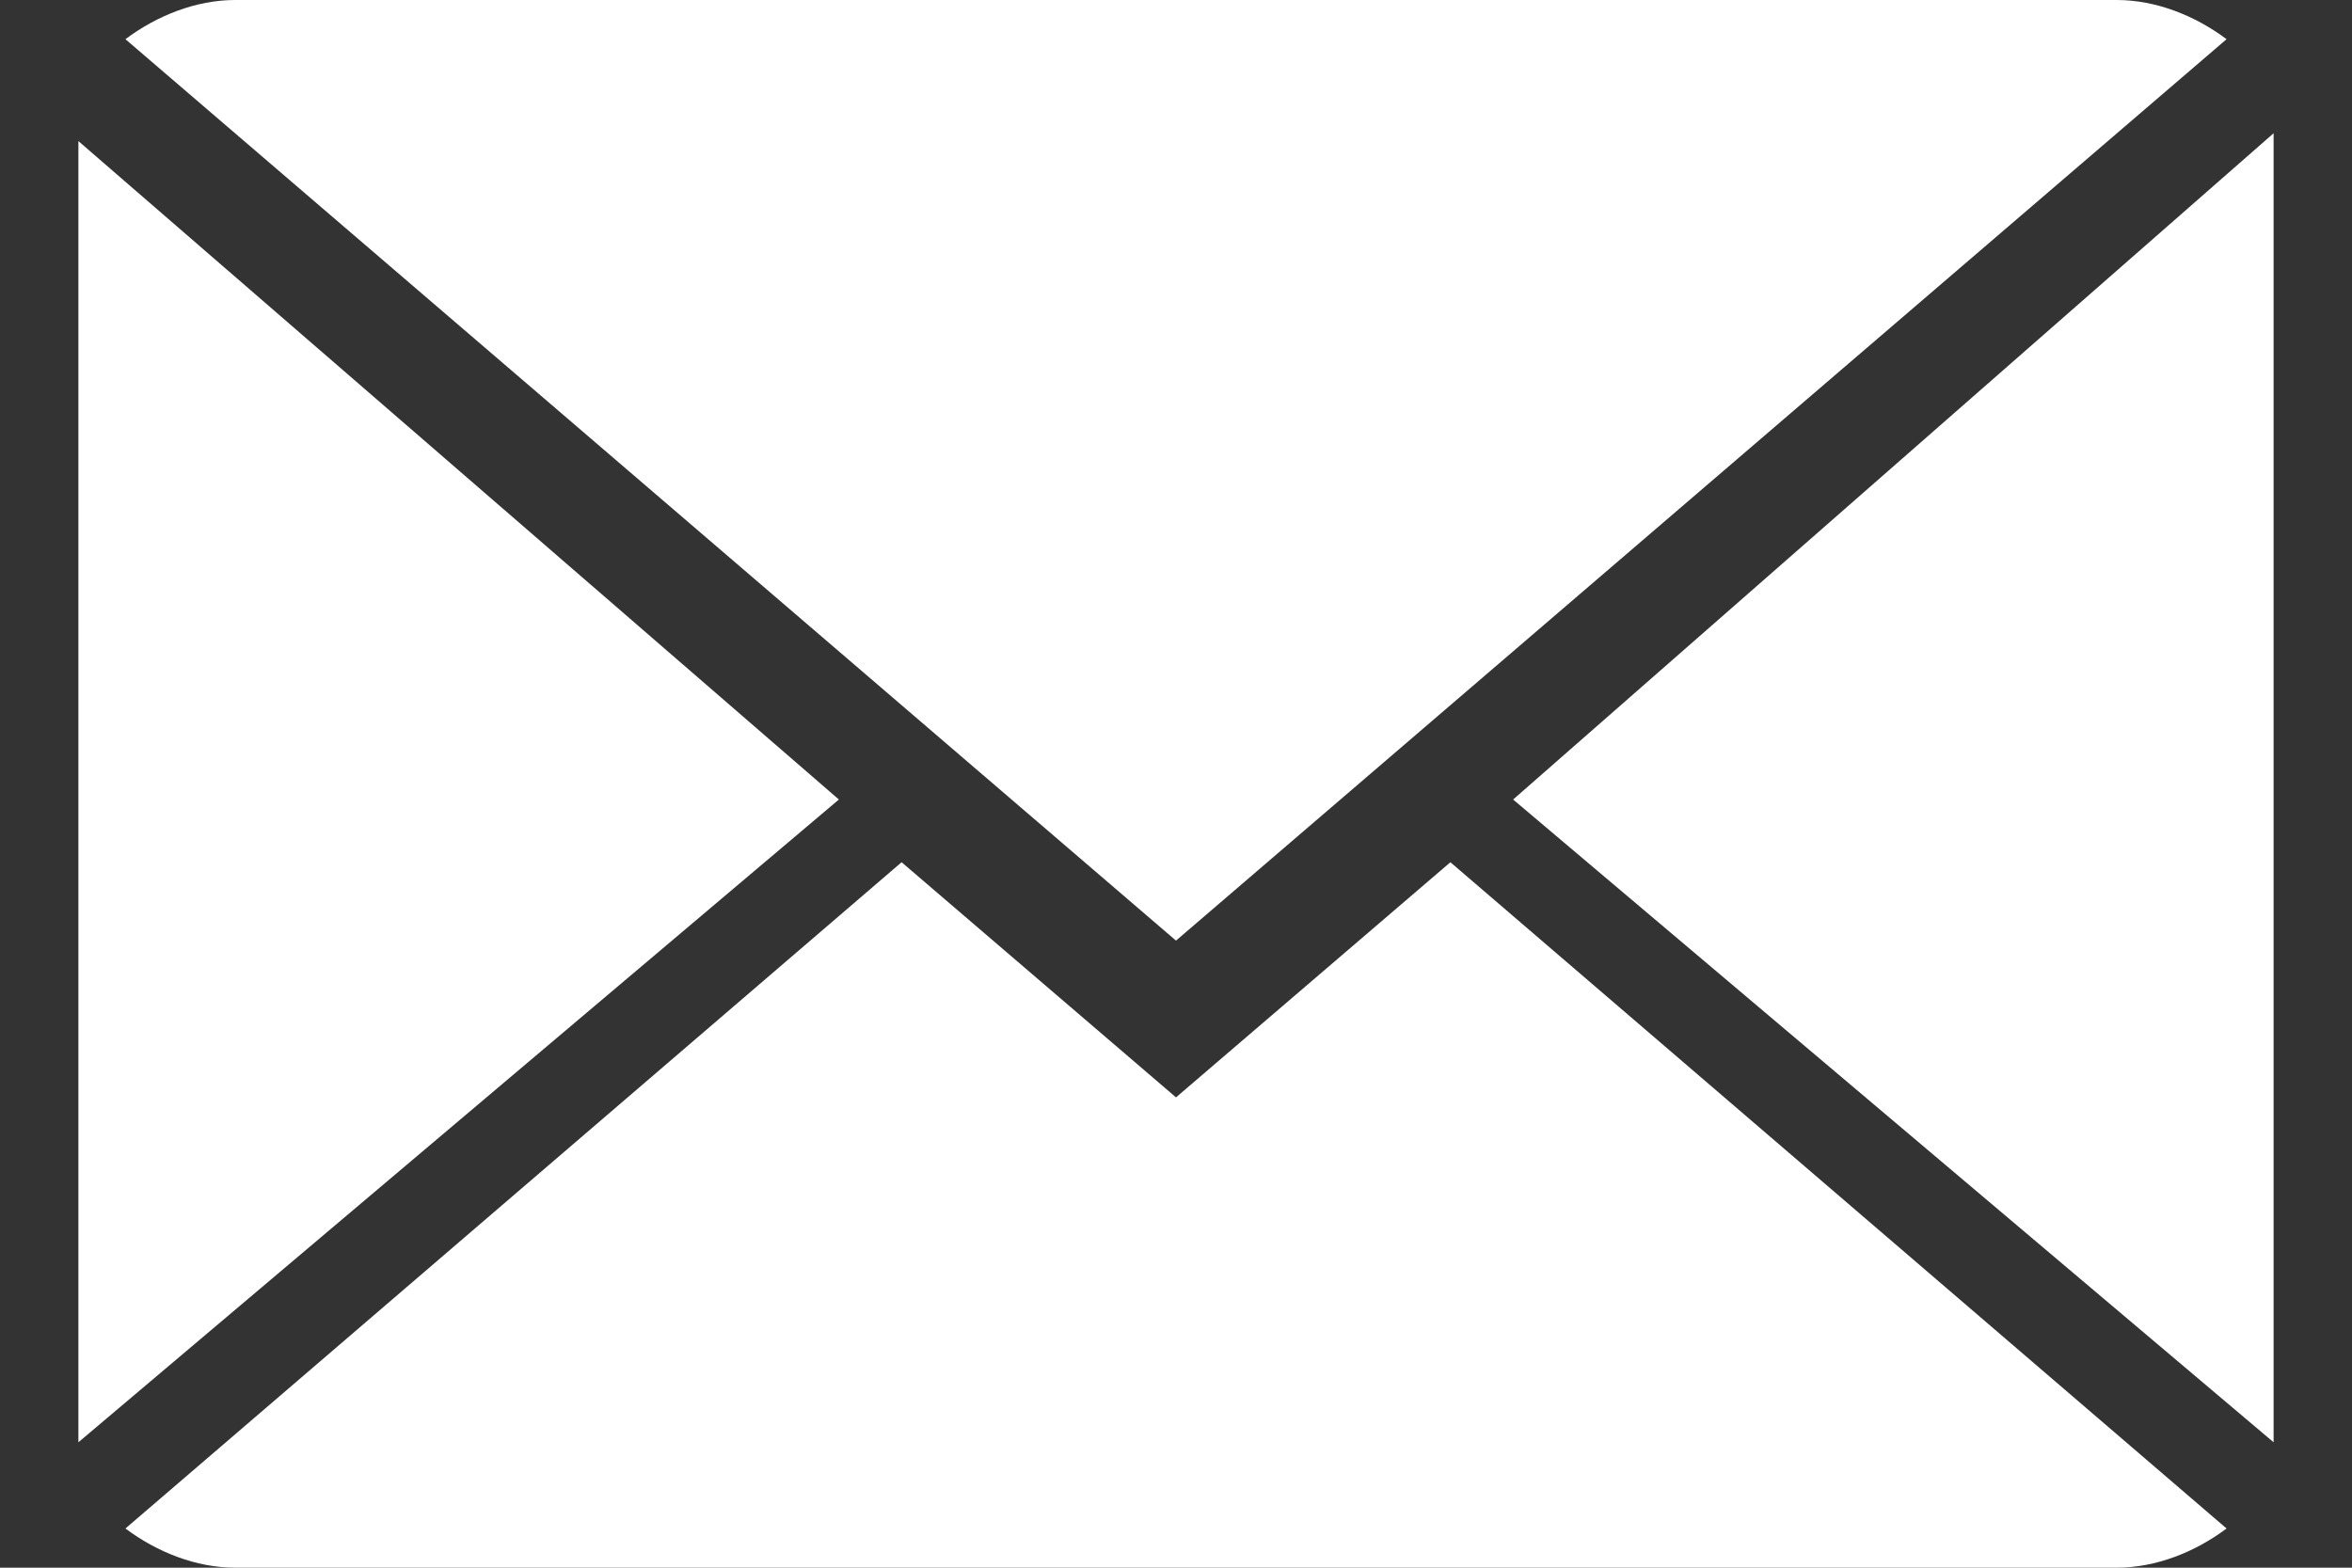 <?xml version="1.0" encoding="utf-8"?>
<!-- Generator: Adobe Illustrator 21.0.2, SVG Export Plug-In . SVG Version: 6.00 Build 0)  -->
<svg version="1.1" id="Layer_1" xmlns="http://www.w3.org/2000/svg" xmlns:xlink="http://www.w3.org/1999/xlink" x="0px" y="0px"
	 viewBox="0 0 30 20" style="enable-background:new 0 0 30 20;" xml:space="preserve">
<rect x="0" y="0" width="30" height="20" fill="#333333" stroke="none"/>
<style type="text/css">
	.st0{fill:#FFFFFF;}
</style>
<g>
	<path class="st0" d="M15,14l-3.5-3l-9.9,8.5C2,19.8,2.5,20,3,20h24c0.5,0,1-0.2,1.4-0.5L18.5,11L15,14z"/>
	<path class="st0" d="M28.4,0.5C28,0.2,27.5,0,27,0H3C2.5,0,2,0.2,1.6,0.5L15,12L28.4,0.5z"/>
	<polygon class="st0" points="1,1.8 1,18.4 10.7,10.2 	"/>
	<polygon class="st0" points="19.3,10.2 29,18.4 29,1.7 	"/>
</g>
</svg>
